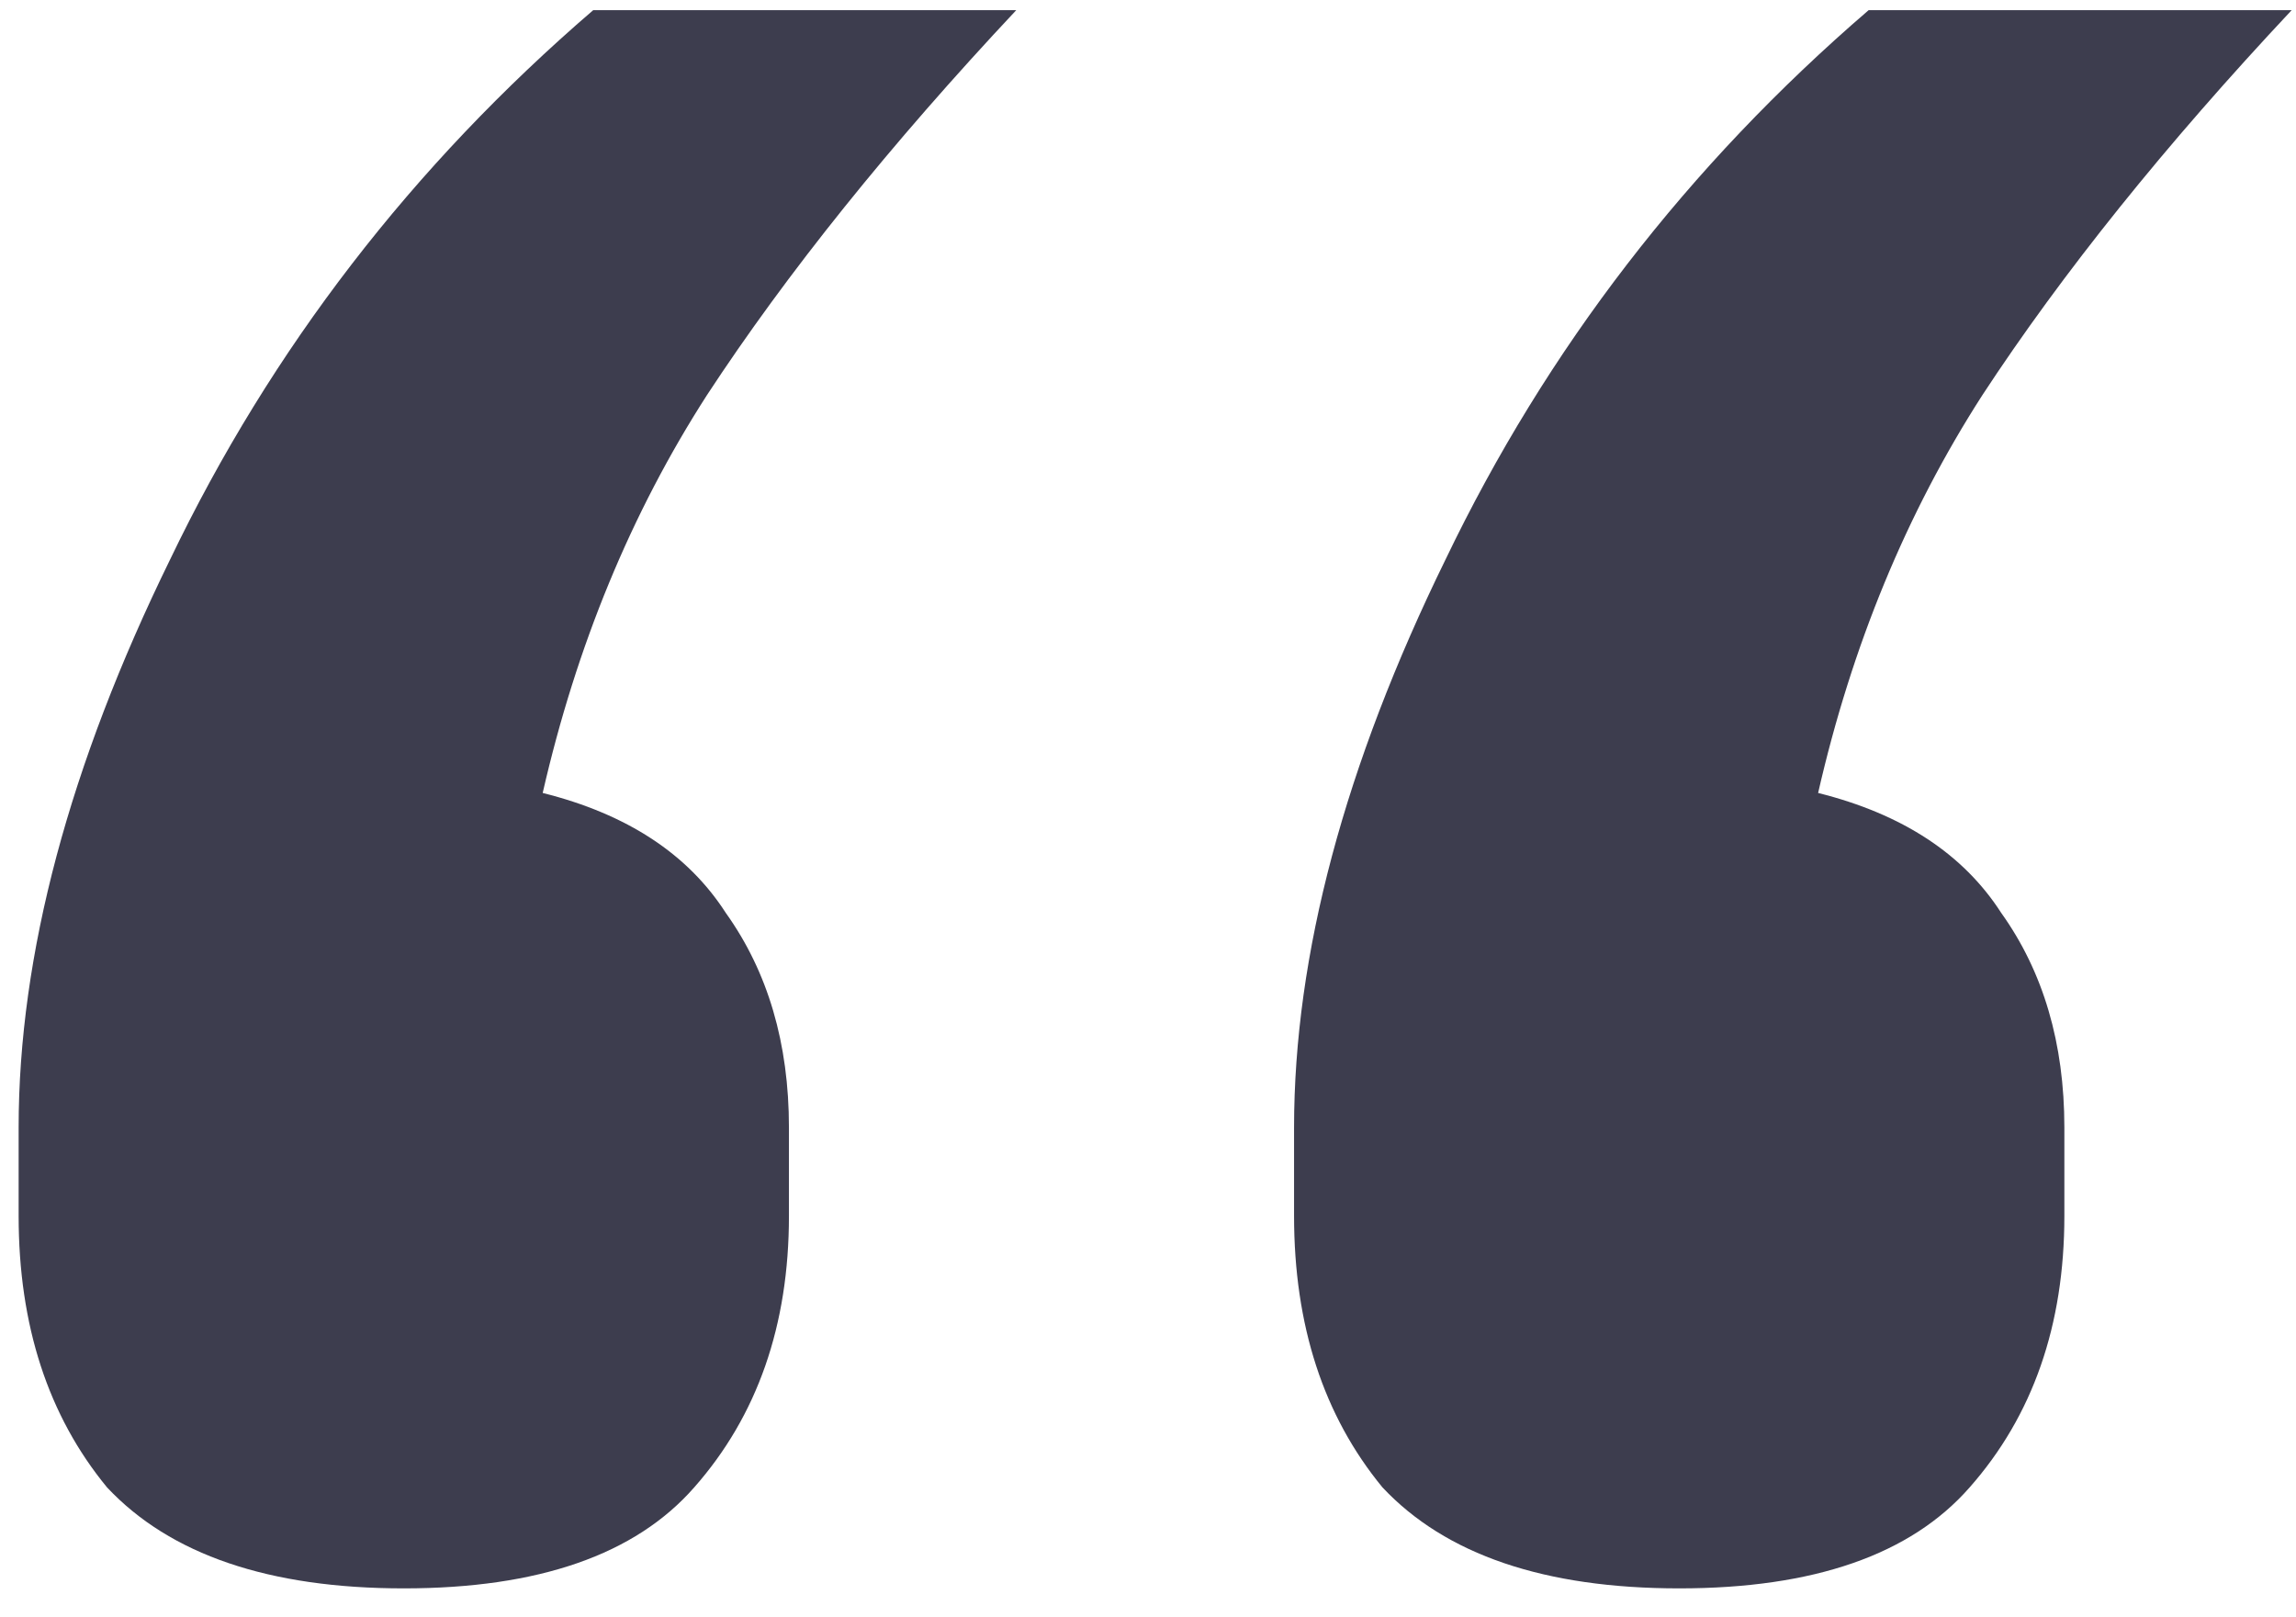 <svg width="44" height="31" viewBox="0 0 44 31" fill="none"
                                                xmlns="http://www.w3.org/2000/svg">
                                                <path
                                                    d="M7.738 30.445C5.157 30.445 3.261 29.799 2.051 28.509C0.922 27.137 0.357 25.403 0.357 23.306V21.612C0.357 18.305 1.325 14.675 3.261 10.722C5.197 6.688 7.9 3.179 11.368 0.195H19.475C17.055 2.776 15.079 5.236 13.546 7.576C12.094 9.834 11.046 12.376 10.4 15.199C12.014 15.602 13.183 16.369 13.909 17.498C14.716 18.627 15.119 19.998 15.119 21.612V23.306C15.119 25.403 14.514 27.137 13.304 28.509C12.175 29.799 10.319 30.445 7.738 30.445ZM32.18 30.445C29.599 30.445 27.703 29.799 26.493 28.509C25.364 27.137 24.799 25.403 24.799 23.306V21.612C24.799 18.305 25.767 14.675 27.703 10.722C29.639 6.688 32.342 3.179 35.81 0.195H43.917C41.497 2.776 39.521 5.236 37.988 7.576C36.536 9.834 35.487 12.376 34.842 15.199C36.456 15.602 37.625 16.369 38.351 17.498C39.158 18.627 39.561 19.998 39.561 21.612V23.306C39.561 25.403 38.956 27.137 37.746 28.509C36.617 29.799 34.761 30.445 32.18 30.445Z"
                                                    fill="#3D3D4E" />
                                            </svg>